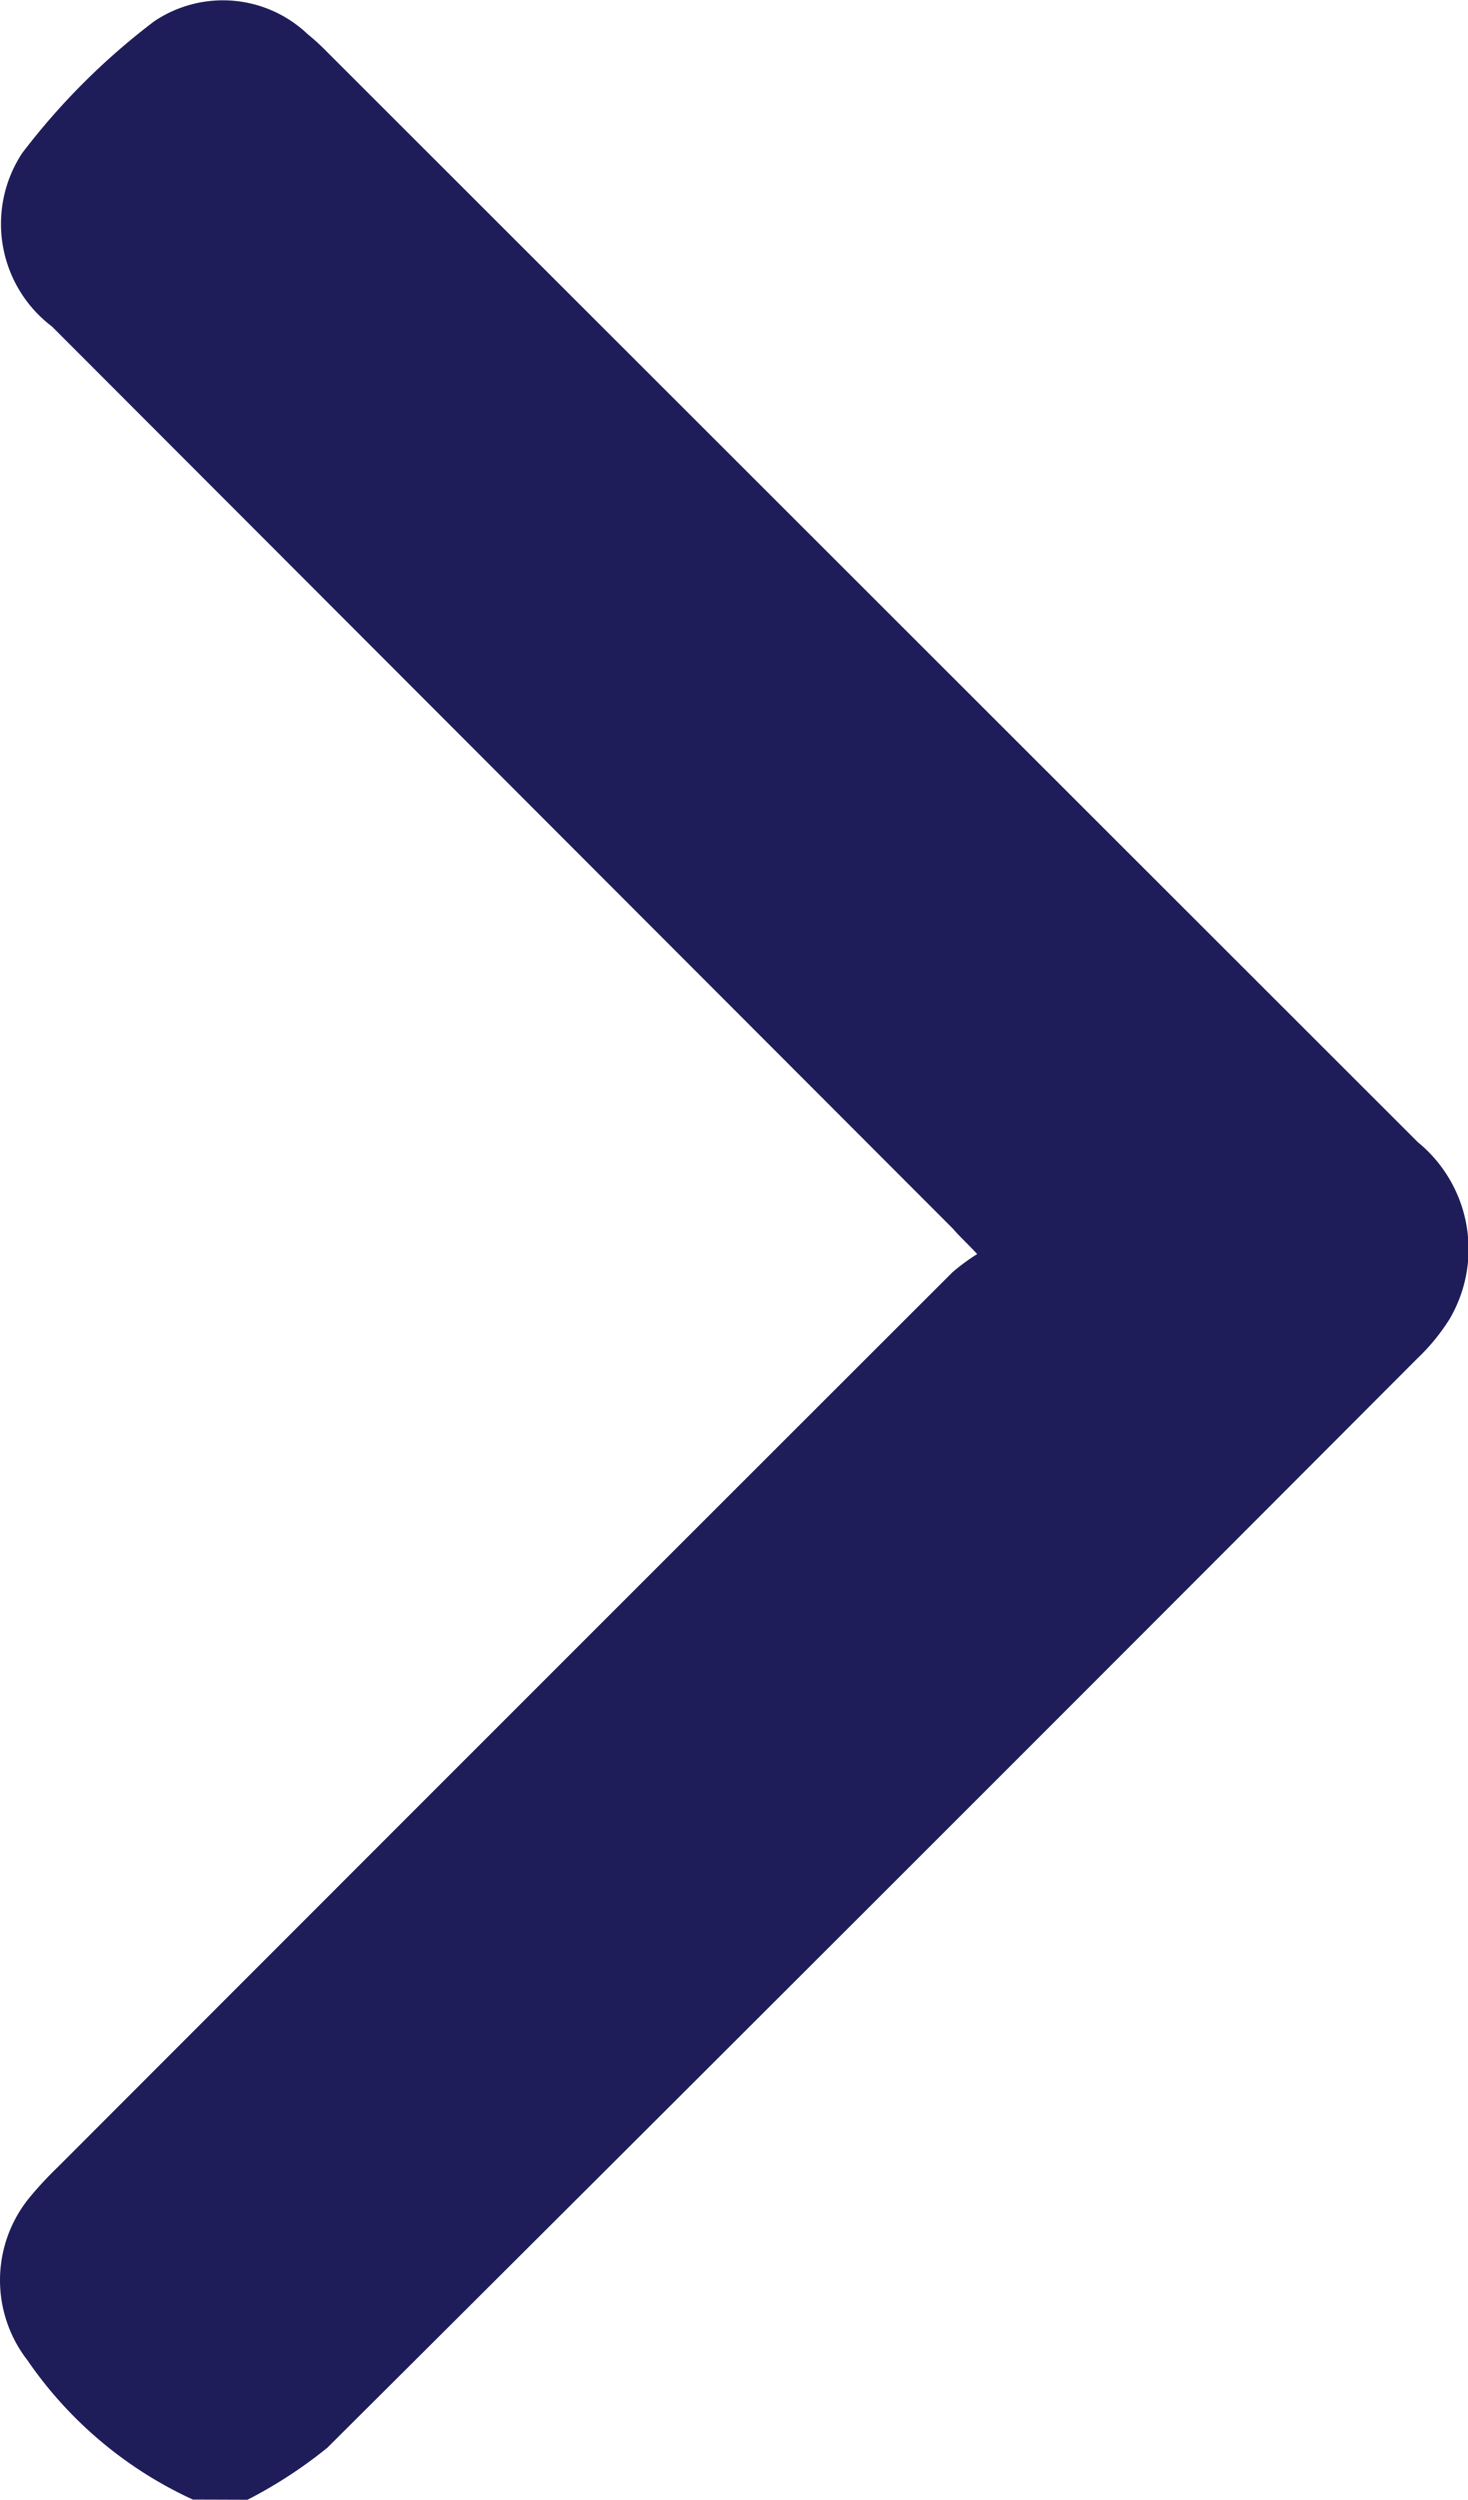 <svg xmlns="http://www.w3.org/2000/svg" width="8.067" height="13.733" viewBox="0 0 8.067 13.733">
  <path id="Path_922" data-name="Path 922" d="M234.069,28.437a2.228,2.228,0,0,1-.909-.765.717.717,0,0,1,.011-.894,2.011,2.011,0,0,1,.155-.167q2.458-2.46,4.917-4.916a1.106,1.106,0,0,1,.136-.1c-.061-.065-.1-.1-.133-.139L233.295,16.5a.707.707,0,0,1-.164-.953,3.779,3.779,0,0,1,.724-.723.676.676,0,0,1,.844.069,1.276,1.276,0,0,1,.109.1L240.8,20.98a.759.759,0,0,1,.176.97,1.109,1.109,0,0,1-.177.217q-2.993,3-5.991,5.985a2.524,2.524,0,0,1-.439.286Z" transform="translate(-233.009 -14.706)" fill="#1f1d59"/>
</svg>
